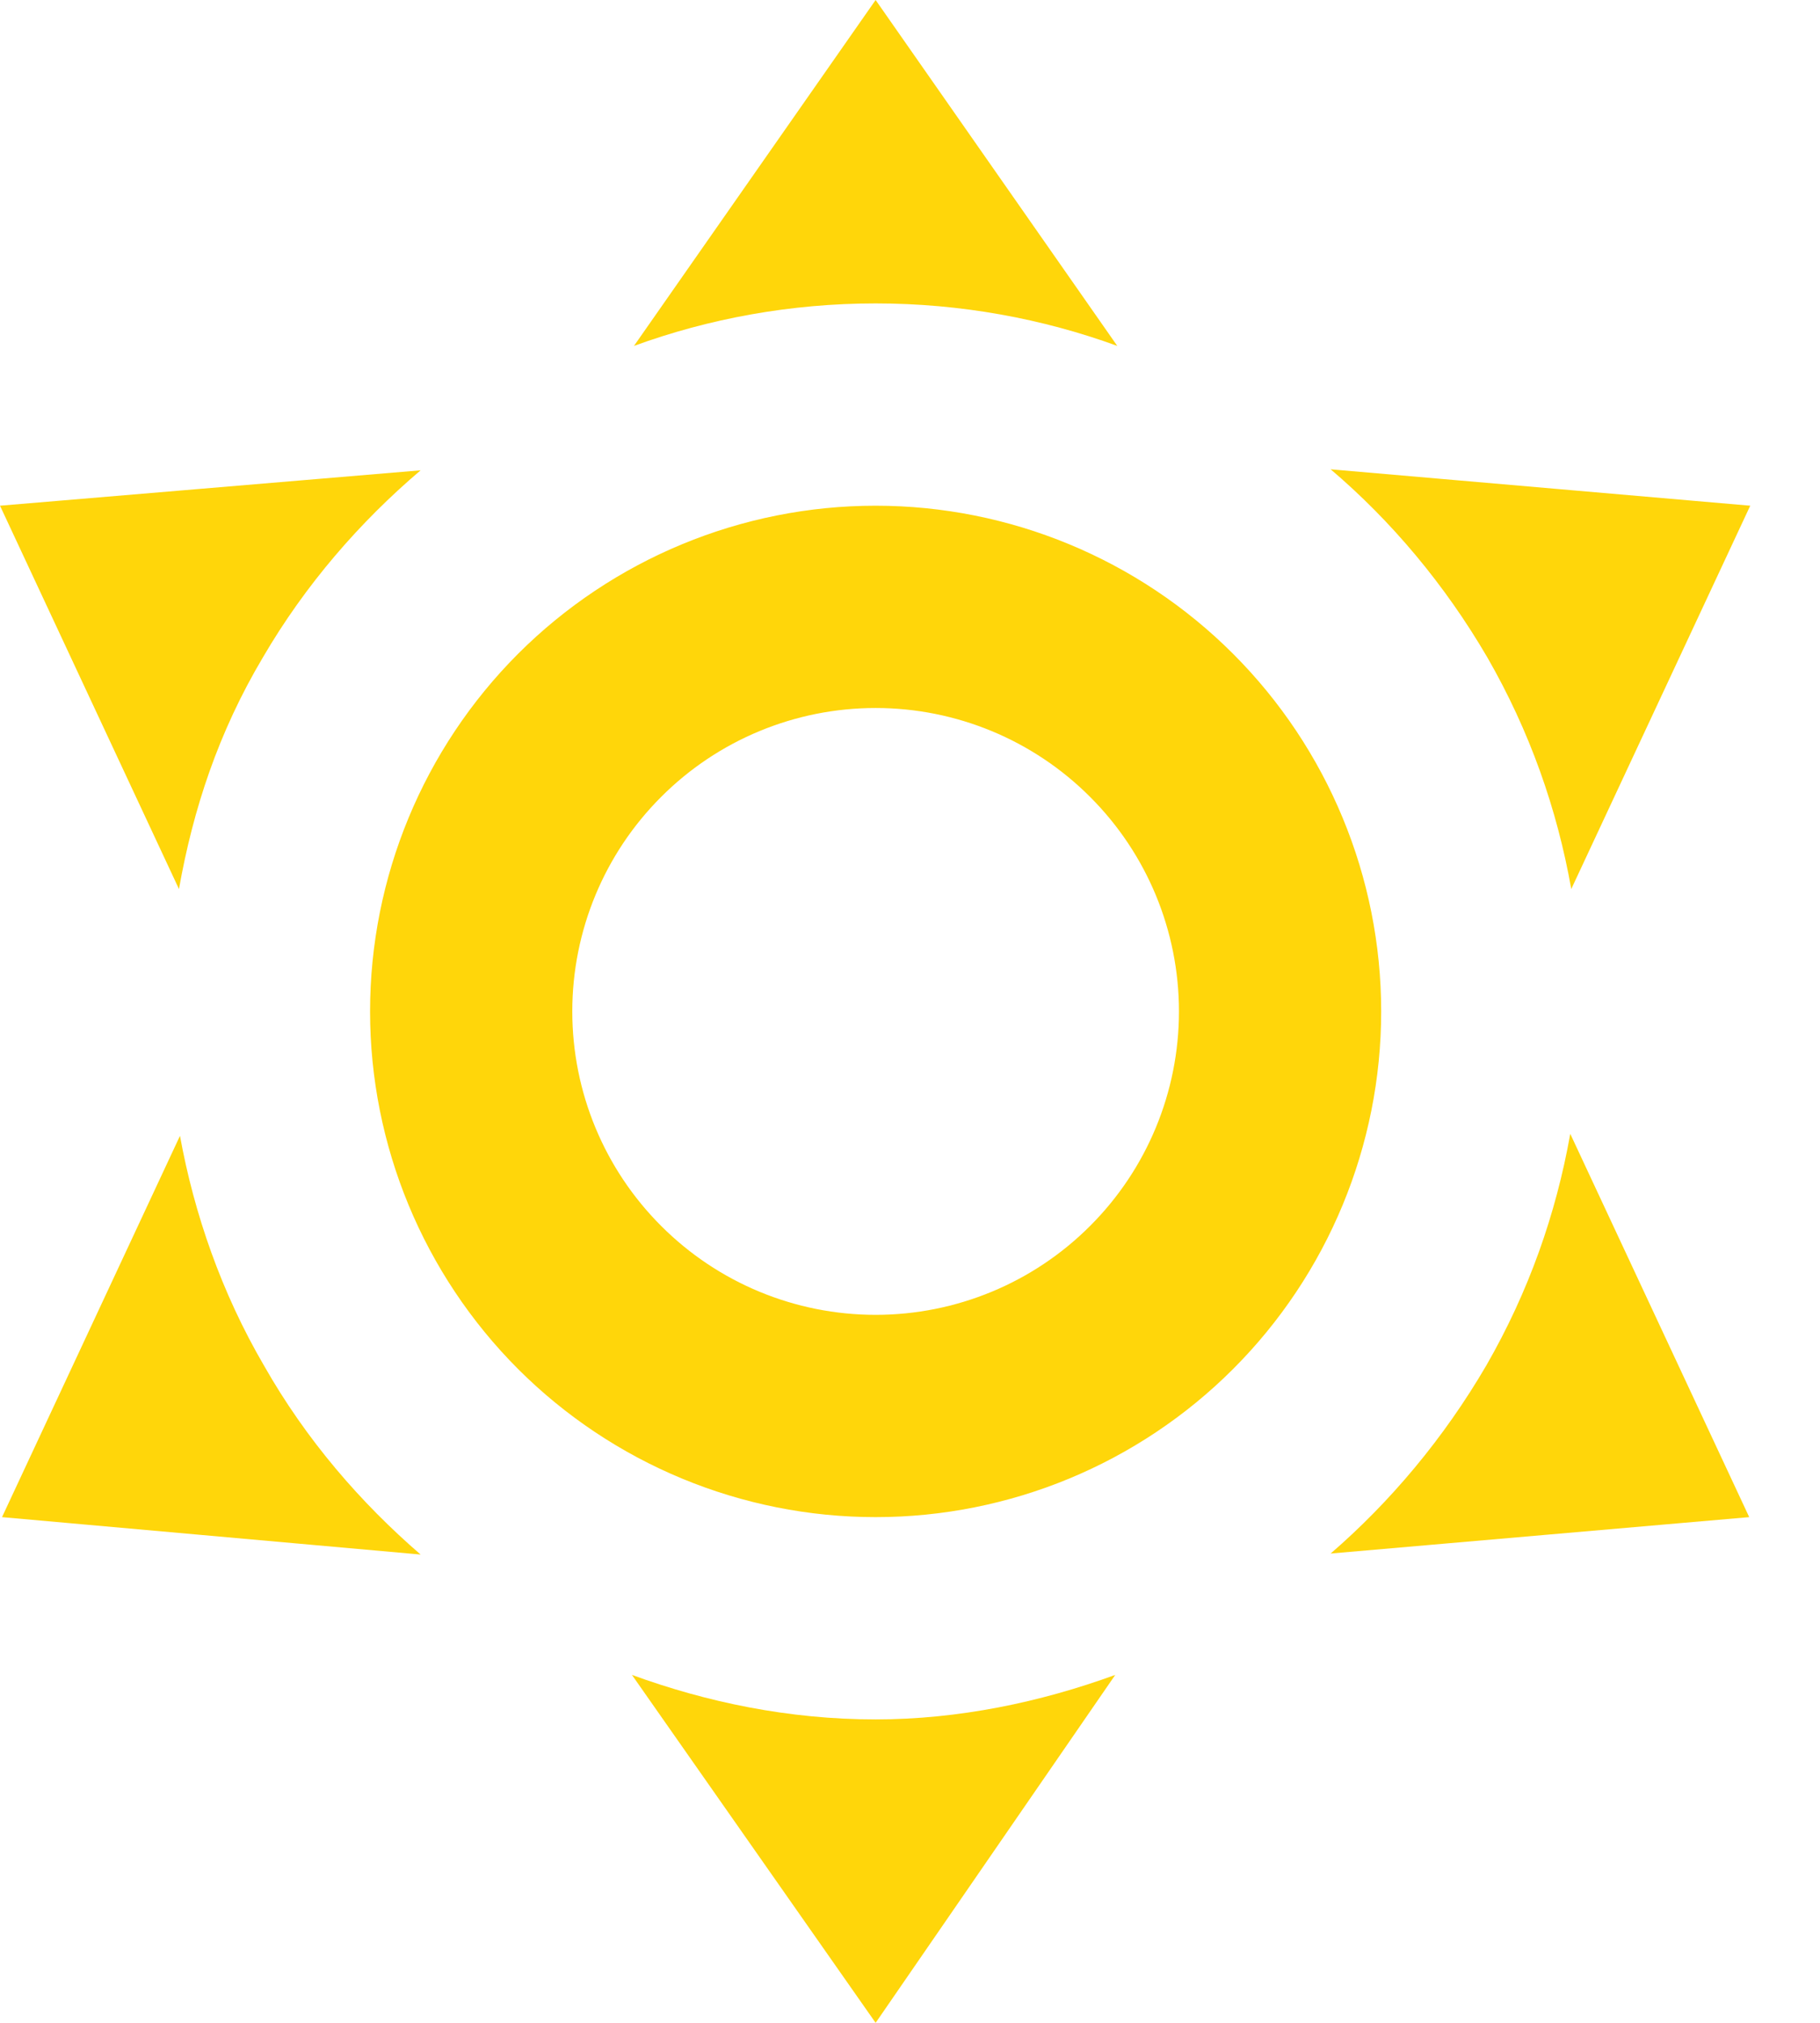 <svg width="18" height="20" viewBox="0 0 18 20" fill="none" xmlns="http://www.w3.org/2000/svg">
<path d="M8.66 5C9.986 5 11.258 5.527 12.195 6.464C13.133 7.402 13.66 8.674 13.66 10C13.66 11.326 13.133 12.598 12.195 13.536C11.258 14.473 9.986 15 8.66 15C7.334 15 6.062 14.473 5.124 13.536C4.187 12.598 3.66 11.326 3.66 10C3.66 8.674 4.187 7.402 5.124 6.464C6.062 5.527 7.334 5 8.66 5V5ZM8.66 7C7.864 7 7.101 7.316 6.539 7.879C5.976 8.441 5.66 9.204 5.66 10C5.66 10.796 5.976 11.559 6.539 12.121C7.101 12.684 7.864 13 8.66 13C9.456 13 10.219 12.684 10.781 12.121C11.344 11.559 11.66 10.796 11.66 10C11.66 9.204 11.344 8.441 10.781 7.879C10.219 7.316 9.456 7 8.66 7ZM8.66 0L11.05 3.42C10.31 3.15 9.5 3 8.66 3C7.82 3 7.01 3.15 6.27 3.42L8.66 0ZM0 5L4.16 4.65C3.56 5.16 3.02 5.78 2.6 6.5C2.16 7.24 1.91 8 1.77 8.79L0 5ZM0.02 15L1.78 11.23C1.92 12 2.19 12.78 2.61 13.5C3.03 14.24 3.57 14.86 4.16 15.37L0.02 15ZM17.31 5L15.54 8.79C15.4 8 15.13 7.23 14.71 6.5C14.29 5.78 13.76 5.15 13.16 4.64L17.31 5ZM17.3 15L13.16 15.36C13.75 14.85 14.28 14.22 14.7 13.5C15.12 12.77 15.39 12 15.53 11.21L17.3 15ZM8.66 20L6.25 16.56C6.99 16.83 7.8 17 8.66 17C9.48 17 10.29 16.83 11.03 16.56L8.66 20Z" fill="#FFD60A"/>
</svg>
